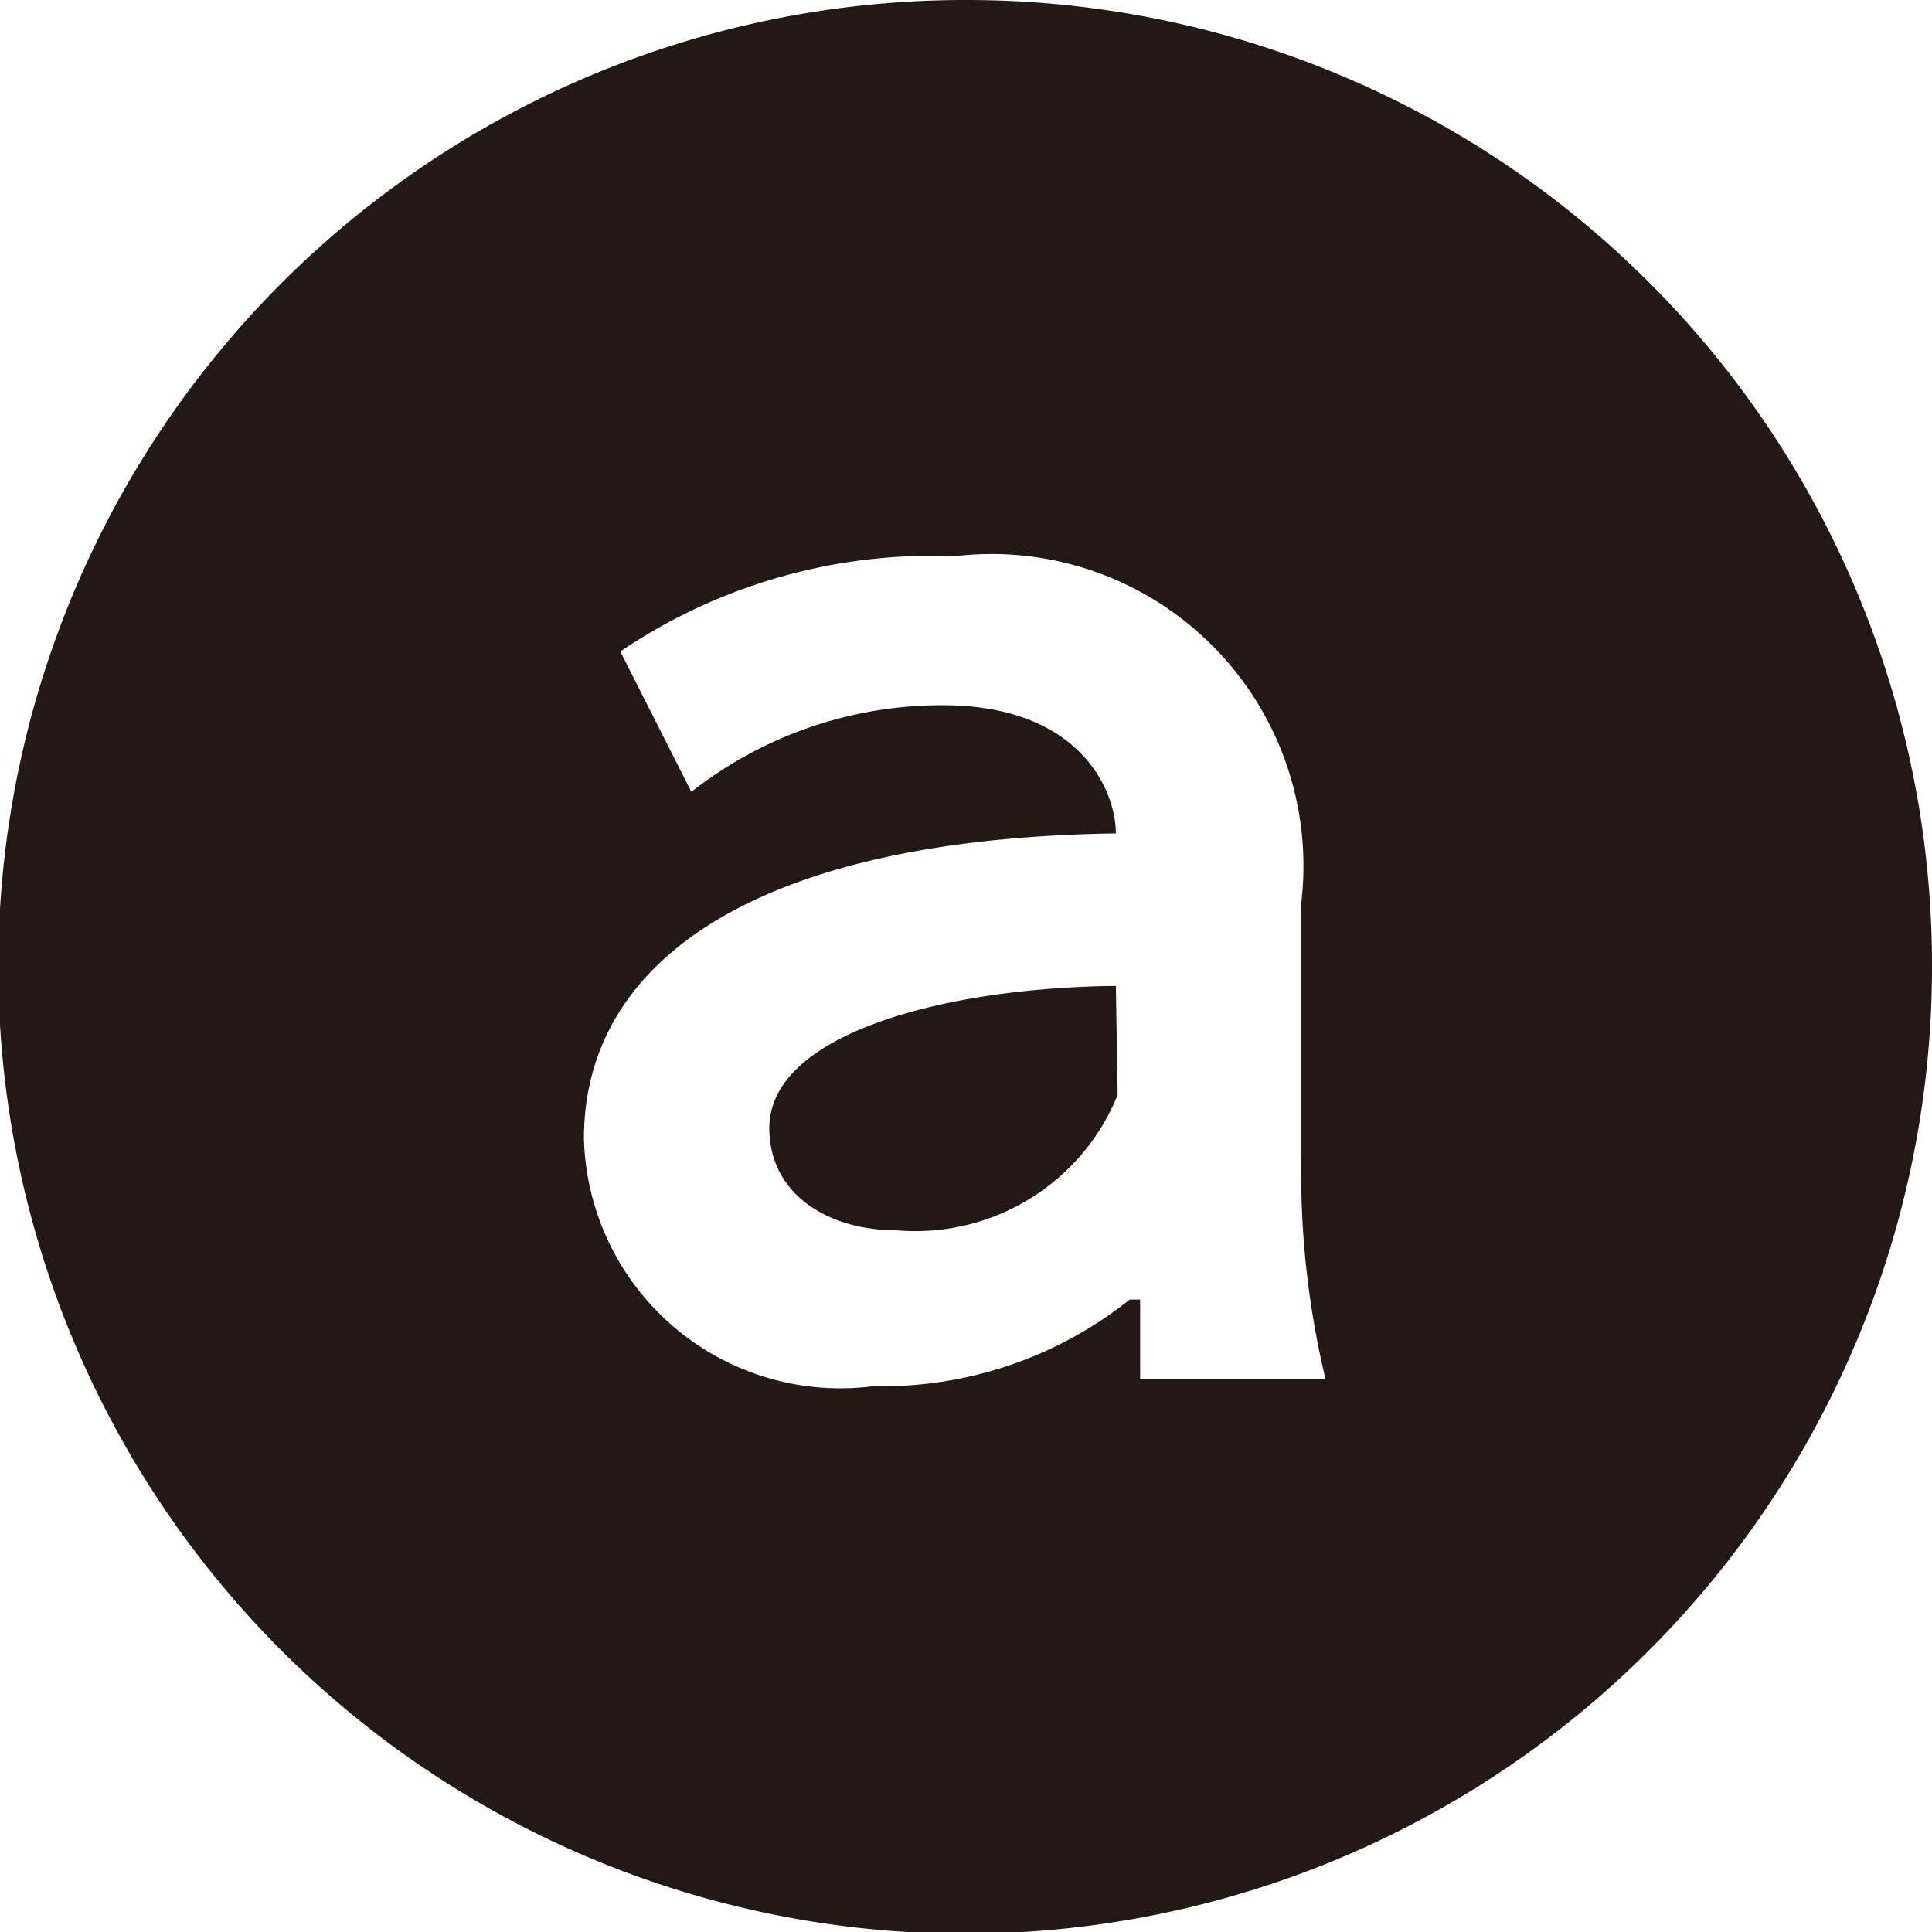 <svg id="レイヤー_1" data-name="レイヤー 1" xmlns="http://www.w3.org/2000/svg" width="3.93mm" height="3.93mm" viewBox="0 0 11.15 11.15">
  <defs>
    <style>
      .cls-1 {
        fill: #231815;
      }
    </style>
  </defs>
  <path class="cls-1" d="M11.57,6A5.58,5.58,0,1,1,6,.43,5.57,5.57,0,0,1,11.57,6ZM4.41,5a2.34,2.34,0,0,1,1.45-.5c.8,0,1,.5,1,.74C4.74,5.27,3.79,6,3.79,7A1.48,1.48,0,0,0,5.46,8.43a2.29,2.29,0,0,0,1.48-.5H7l0,.46H8.07a5.1,5.1,0,0,1-.14-1.27V5.64a1.8,1.8,0,0,0-2-2A3.21,3.21,0,0,0,4,4.19ZM6.87,6.75a1.26,1.26,0,0,1-1.28.78c-.38,0-.73-.2-.73-.59,0-.54,1-.81,2-.82Z" transform="translate(-0.42 -0.43)"/>
</svg>
